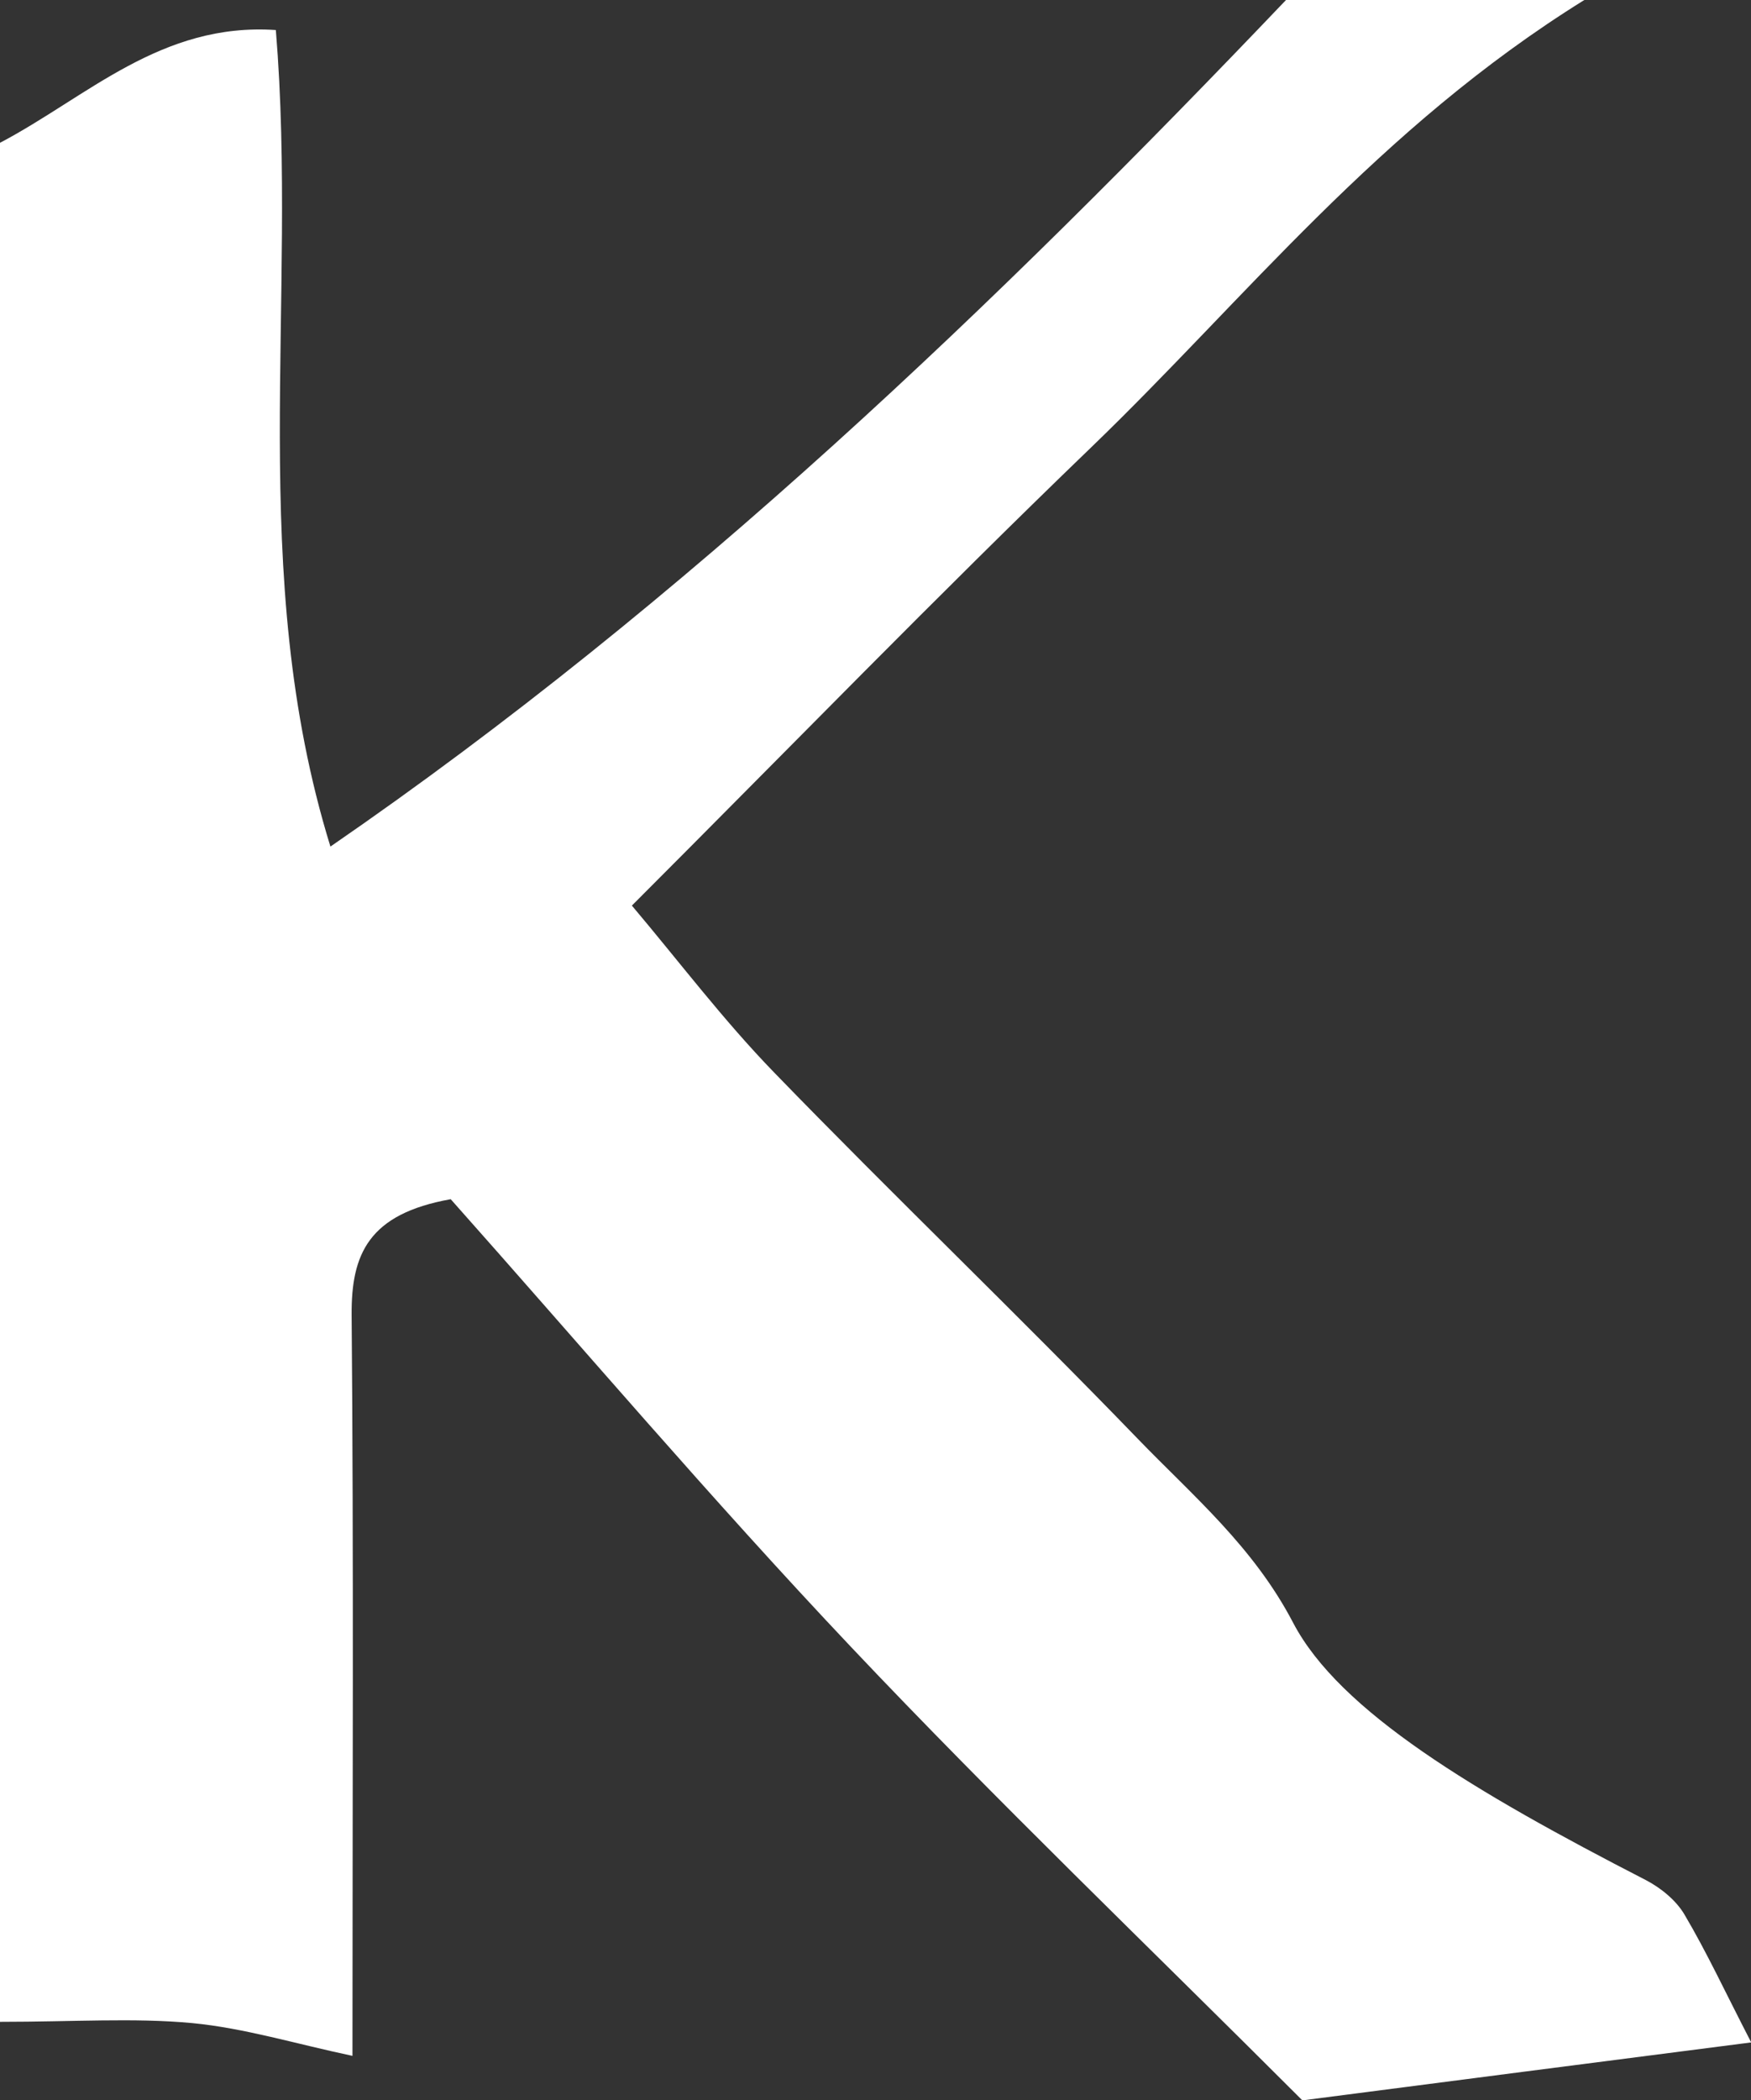<?xml version="1.0" encoding="UTF-8"?>
<svg id="_레이어_2" data-name="레이어 2" xmlns="http://www.w3.org/2000/svg" viewBox="0 0 83.41 100">
  <rect x="0" y="0" width="83.41" height="100" fill="#333333" stroke="none"/>
  <defs>
    <style>
      .cls-1 {
        fill: #fff;
        stroke-width: 0px;
      }
    </style>
  </defs>
  <g id="_레이어_1-2" data-name="레이어 1">
    <path class="cls-1" d="M0,96.27V6.8C4.16,4.61,7.67,1.06,13.14,1.43c1.07,12.96-1.43,25.83,2.6,38.88C32.72,28.63,47.48,14.45,61.26,0h14.21c-9.83,6.11-16.16,14.24-23.49,21.3-7.32,7.05-14.4,14.34-21.88,21.82,2.24,2.65,4.36,5.46,6.79,7.96,5.7,5.88,11.62,11.54,17.31,17.43,2.64,2.73,5.51,5.14,7.4,8.76,2.21,4.22,8.63,8.05,16.8,12.25.71.37,1.44.96,1.84,1.64,1.06,1.79,1.94,3.69,3.18,6.09-7.39.95-14.29,1.84-21.38,2.76-7.25-7.25-14.56-14.25-21.51-21.6-6.65-7.03-12.92-14.41-19.06-21.31-3.92.7-4.74,2.62-4.72,5.51.1,11.55.04,23.11.04,35.28-2.7-.57-5.14-1.32-7.63-1.56-2.8-.26-5.64-.06-9.15-.06Z"/>
  </g>
</svg>